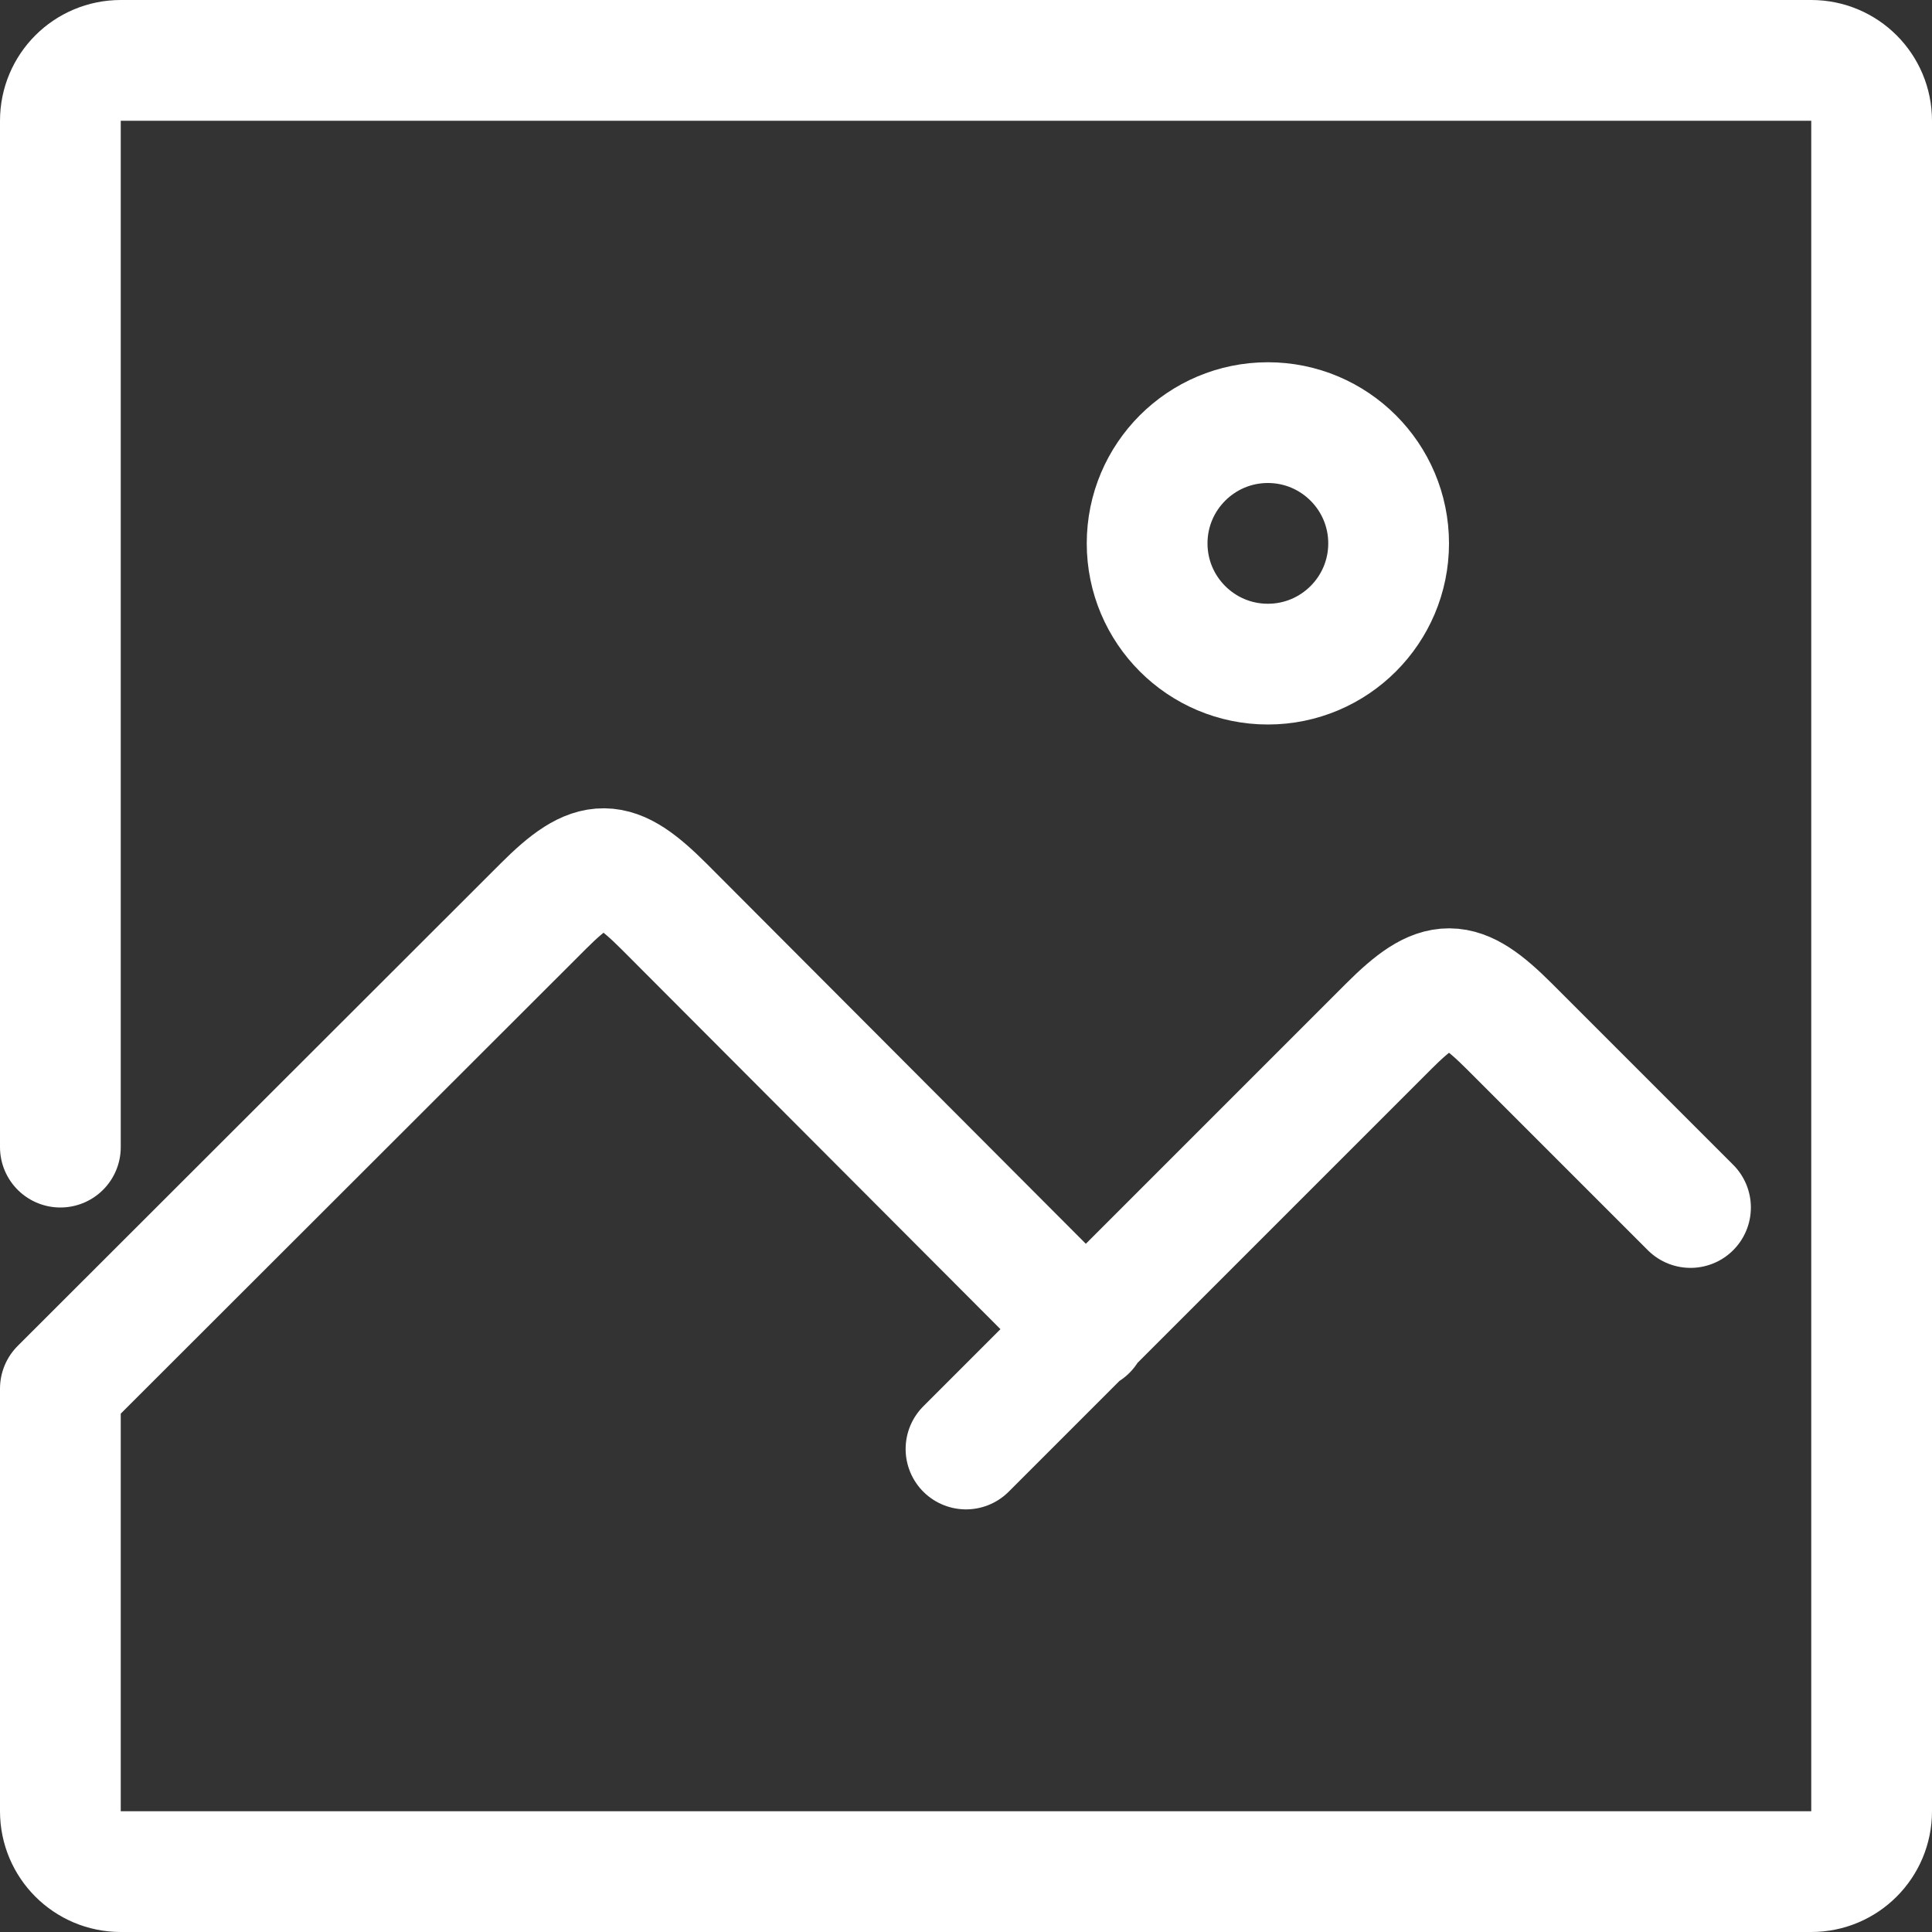 <!DOCTYPE svg PUBLIC "-//W3C//DTD SVG 1.1//EN" "http://www.w3.org/Graphics/SVG/1.1/DTD/svg11.dtd">
<!-- Uploaded to: SVG Repo, www.svgrepo.com, Transformed by: SVG Repo Mixer Tools -->
<svg width="800px" height="800px" viewBox="0 0 32 32" fill="none" xmlns="http://www.w3.org/2000/svg" stroke="#ffffff">
<rect x="0" y="0" width="32" height="32" fill="#333333" stroke="none"/>
<g id="SVGRepo_bgCarrier" stroke-width="0"/>
<g id="SVGRepo_tracerCarrier" stroke-linecap="round" stroke-linejoin="round"/>
<g id="SVGRepo_iconCarrier"> <g clip-path="url(#clip0_901_1422)"> <path d="M18 22.032L11 15.015C10.172 14.188 9.836 14.172 9 15.008L1 23V30C1 30.552 1.447 31 2 31H30C30.553 31 31 30.552 31 30V2C31 1.447 30.553 1 30 1H2C1.447 1 1 1.447 1 2V19M16 24L23 17C23.836 16.164 24.172 16.172 25 17L28 20M23 9C23 10.104 22.104 11 21 11C19.896 11 19 10.104 19 9C19 7.896 19.896 7 21 7C22.104 7 23 7.896 23 9Z" stroke="#ffffff" stroke-width="2" stroke-linecap="round" stroke-linejoin="round"/> </g> <defs> <clipPath id="clip0_901_1422"> <rect width="32" height="32" fill="white"/> </clipPath> </defs> </g>
</svg>